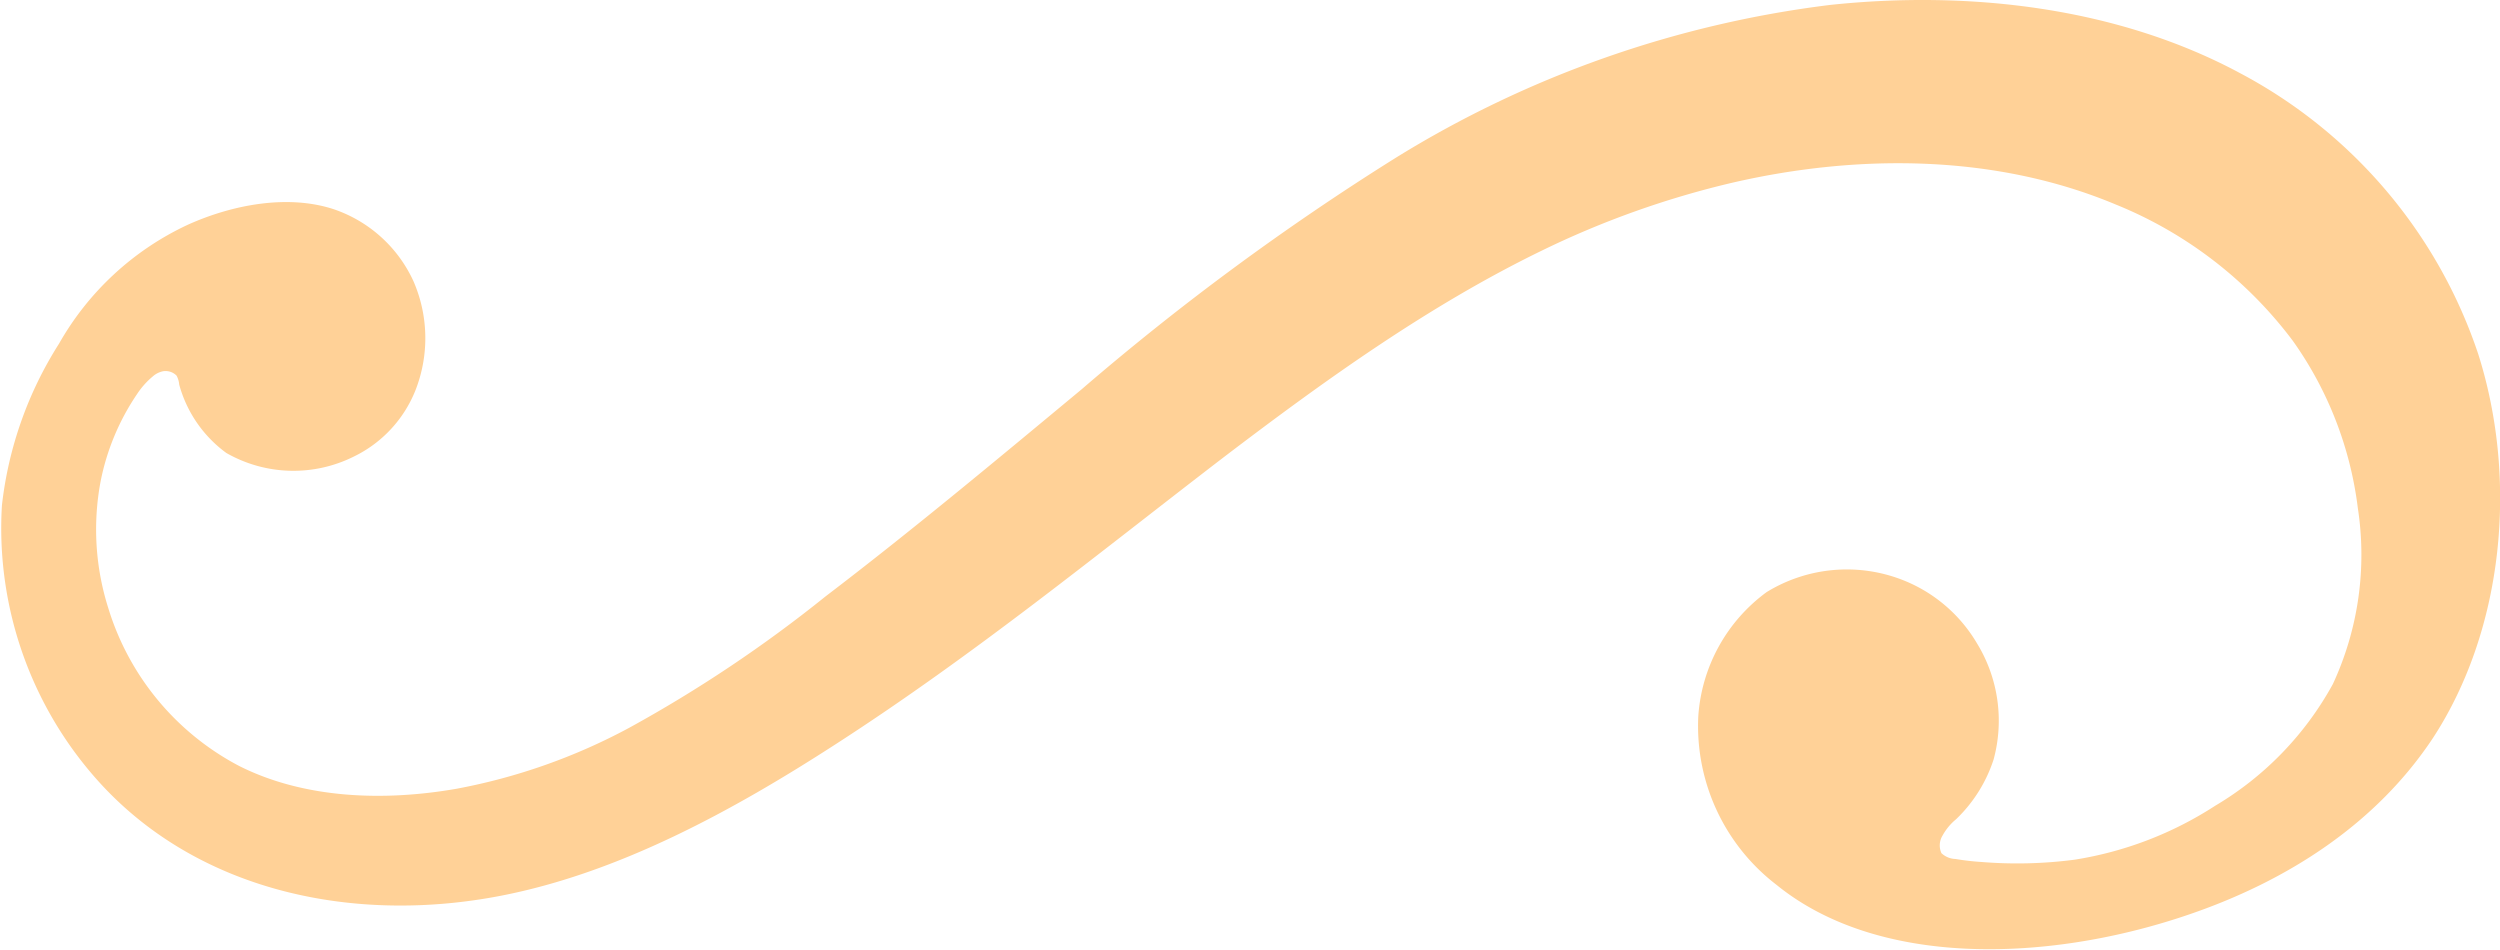 <svg xmlns="http://www.w3.org/2000/svg" viewBox="0 0 142.29 54.07"><defs><style>.cls-1{fill:#ffd197;}</style></defs><title>Ресурс 2</title><g id="Слой_2" data-name="Слой 2"><g id="Слой_1-2" data-name="Слой 1"><path class="cls-1" d="M10.2,21.89a7.15,7.15,0,0,0,2.68,3.89,7.69,7.69,0,0,0,7.27.2,7.11,7.11,0,0,0,3.49-3.75A8.12,8.12,0,0,0,23.53,16,7.72,7.72,0,0,0,19,11.91c-2.64-.87-5.82-.25-8.35.9a16.38,16.38,0,0,0-7.29,6.75,21.64,21.64,0,0,0-3.25,9.2,21.53,21.53,0,0,0,5.76,16c5.63,6,14.33,7.84,22.65,6.22,6.69-1.3,13.15-4.81,19.07-8.64C55.49,37.24,62.48,31.52,69.68,26c5.74-4.37,11.62-8.59,18-11.7a51.69,51.69,0,0,1,11-3.92c7.16-1.64,14.94-1.59,21.74,1.26A23.71,23.71,0,0,1,130.5,19.4a20.8,20.8,0,0,1,3.7,9.53,17.49,17.49,0,0,1-1.42,10,18.22,18.22,0,0,1-6.7,6.93,20.6,20.6,0,0,1-8,3.07,25.16,25.16,0,0,1-5.31.13,14.17,14.17,0,0,1-1.47-.17,1.22,1.22,0,0,1-.8-.33,1.07,1.07,0,0,1,.06-1,3.17,3.17,0,0,1,.77-.93,8.23,8.23,0,0,0,2.14-3.41,8.43,8.43,0,0,0-.94-6.59,8.52,8.52,0,0,0-4.19-3.6,8.72,8.72,0,0,0-7.79.67,9.55,9.55,0,0,0-3.89,7.07,11.39,11.39,0,0,0,4.45,9.59c5.74,4.67,15.28,4.43,23.21,1.78,6-2,11-5.36,14.17-10.16,4-6.15,4.84-14.65,2.56-21.83a28.2,28.2,0,0,0-13.58-16C120.52.42,112.1-.56,104.17.28A61.24,61.24,0,0,0,79.41,9,146.33,146.33,0,0,0,61.56,22.16c-4.82,4-9.61,8-14.58,11.79A76.71,76.71,0,0,1,35.8,41.43,33.79,33.79,0,0,1,26,44.89c-4.16.73-8.68.57-12.38-1.29a15.14,15.14,0,0,1-7.46-9,14.8,14.8,0,0,1-.44-7.17,13.5,13.5,0,0,1,2.08-5,4.58,4.58,0,0,1,.89-1,1.26,1.26,0,0,1,.59-.3.88.88,0,0,1,.77.25A1.28,1.28,0,0,1,10.2,21.89Z"/></g></g></svg>